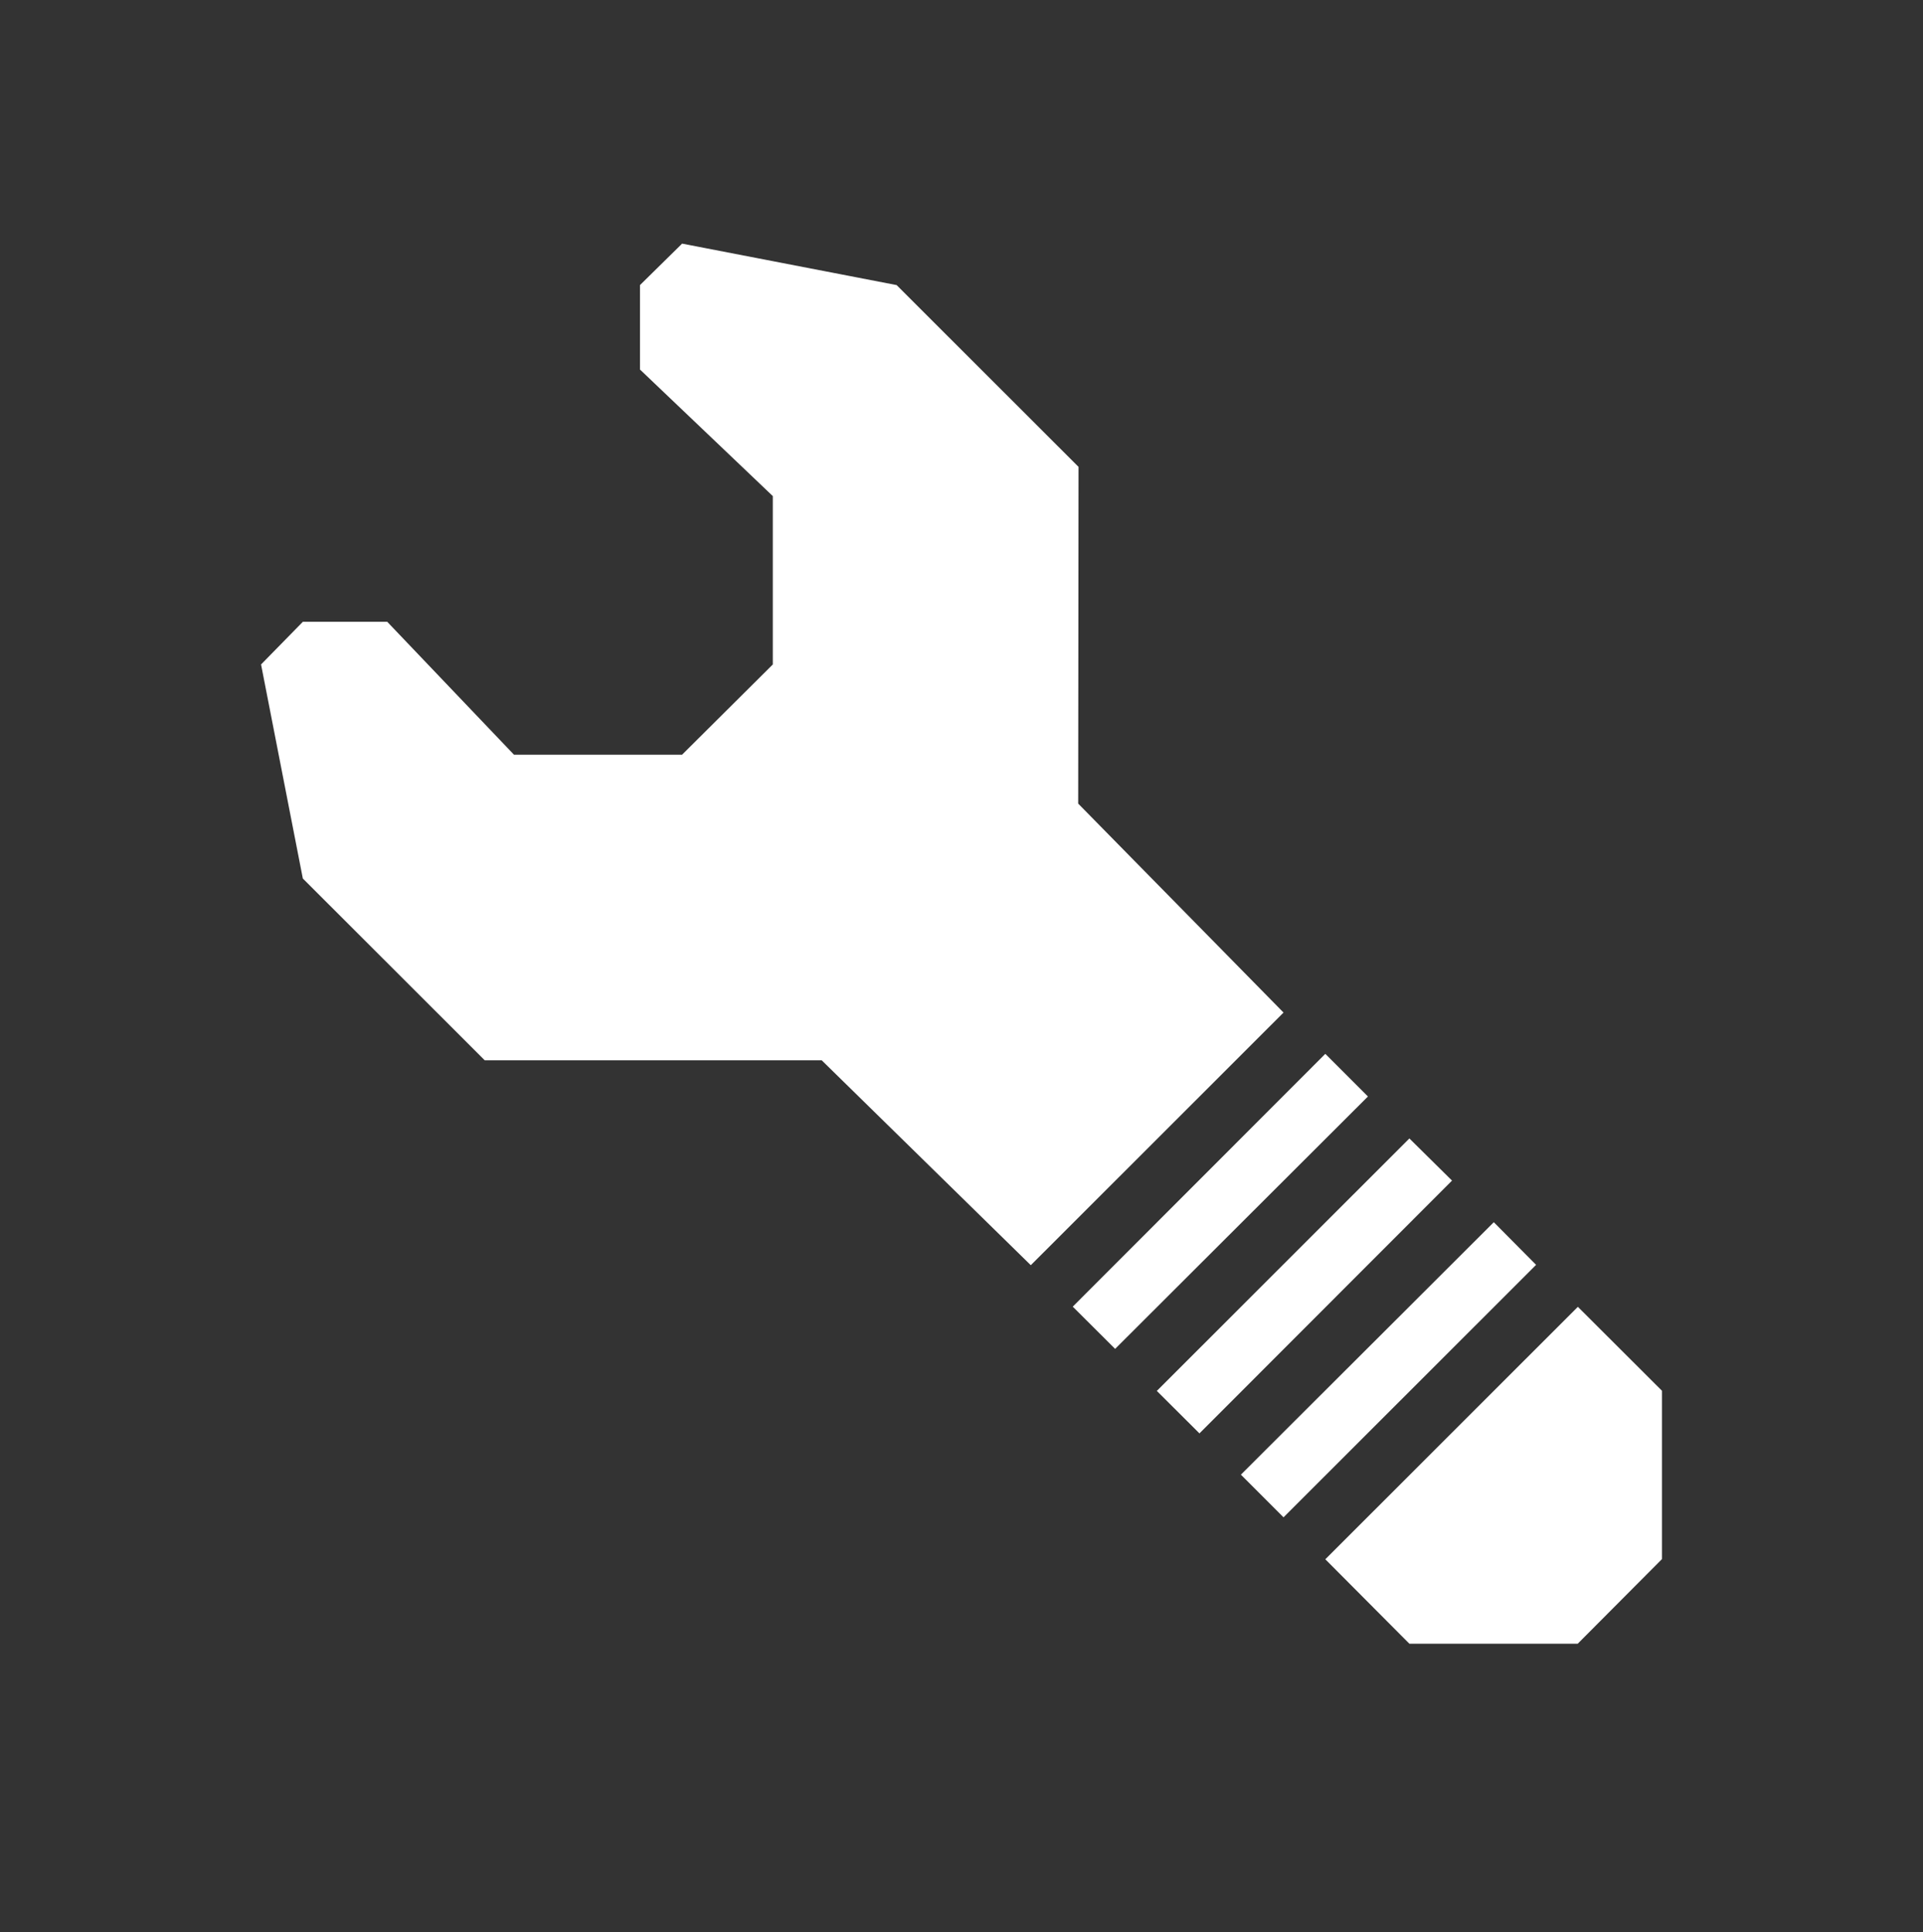 <?xml version="1.0" encoding="UTF-8"?><svg id="Layer_1" xmlns="http://www.w3.org/2000/svg" viewBox="0 0 113.22 113.74"><rect x="0" y="0" width="113.22" height="113.74" fill="#333333" stroke="none"/><defs><style>.cls-1{fill:#fff;fill-rule:evenodd;}</style></defs><g id="Layer_2"><path class="cls-1" d="m92.9,96.74l4.95-4.97v-9.91l-4.95-4.94-14.87,14.86,4.95,4.97h9.92,0Zm-17.33-7.43l14.87-14.86-2.49-2.51-14.89,14.86,2.51,2.51Zm-4.95-4.94l14.87-14.88-2.51-2.48-14.87,14.86,2.51,2.5Zm-4.97-4.97l14.89-14.86-2.51-2.51-14.87,14.88,2.49,2.48Zm-4.95-4.94l14.87-14.86-12.09-12.3.02-19.82-10.71-10.7-12.63-2.44-2.48,2.44v4.97l7.82,7.45v9.91l-5.34,5.31h-9.9l-7.46-7.82h-4.97l-2.46,2.51,2.46,12.6,10.71,10.7h19.84l12.31,12.06Z"/></g></svg>